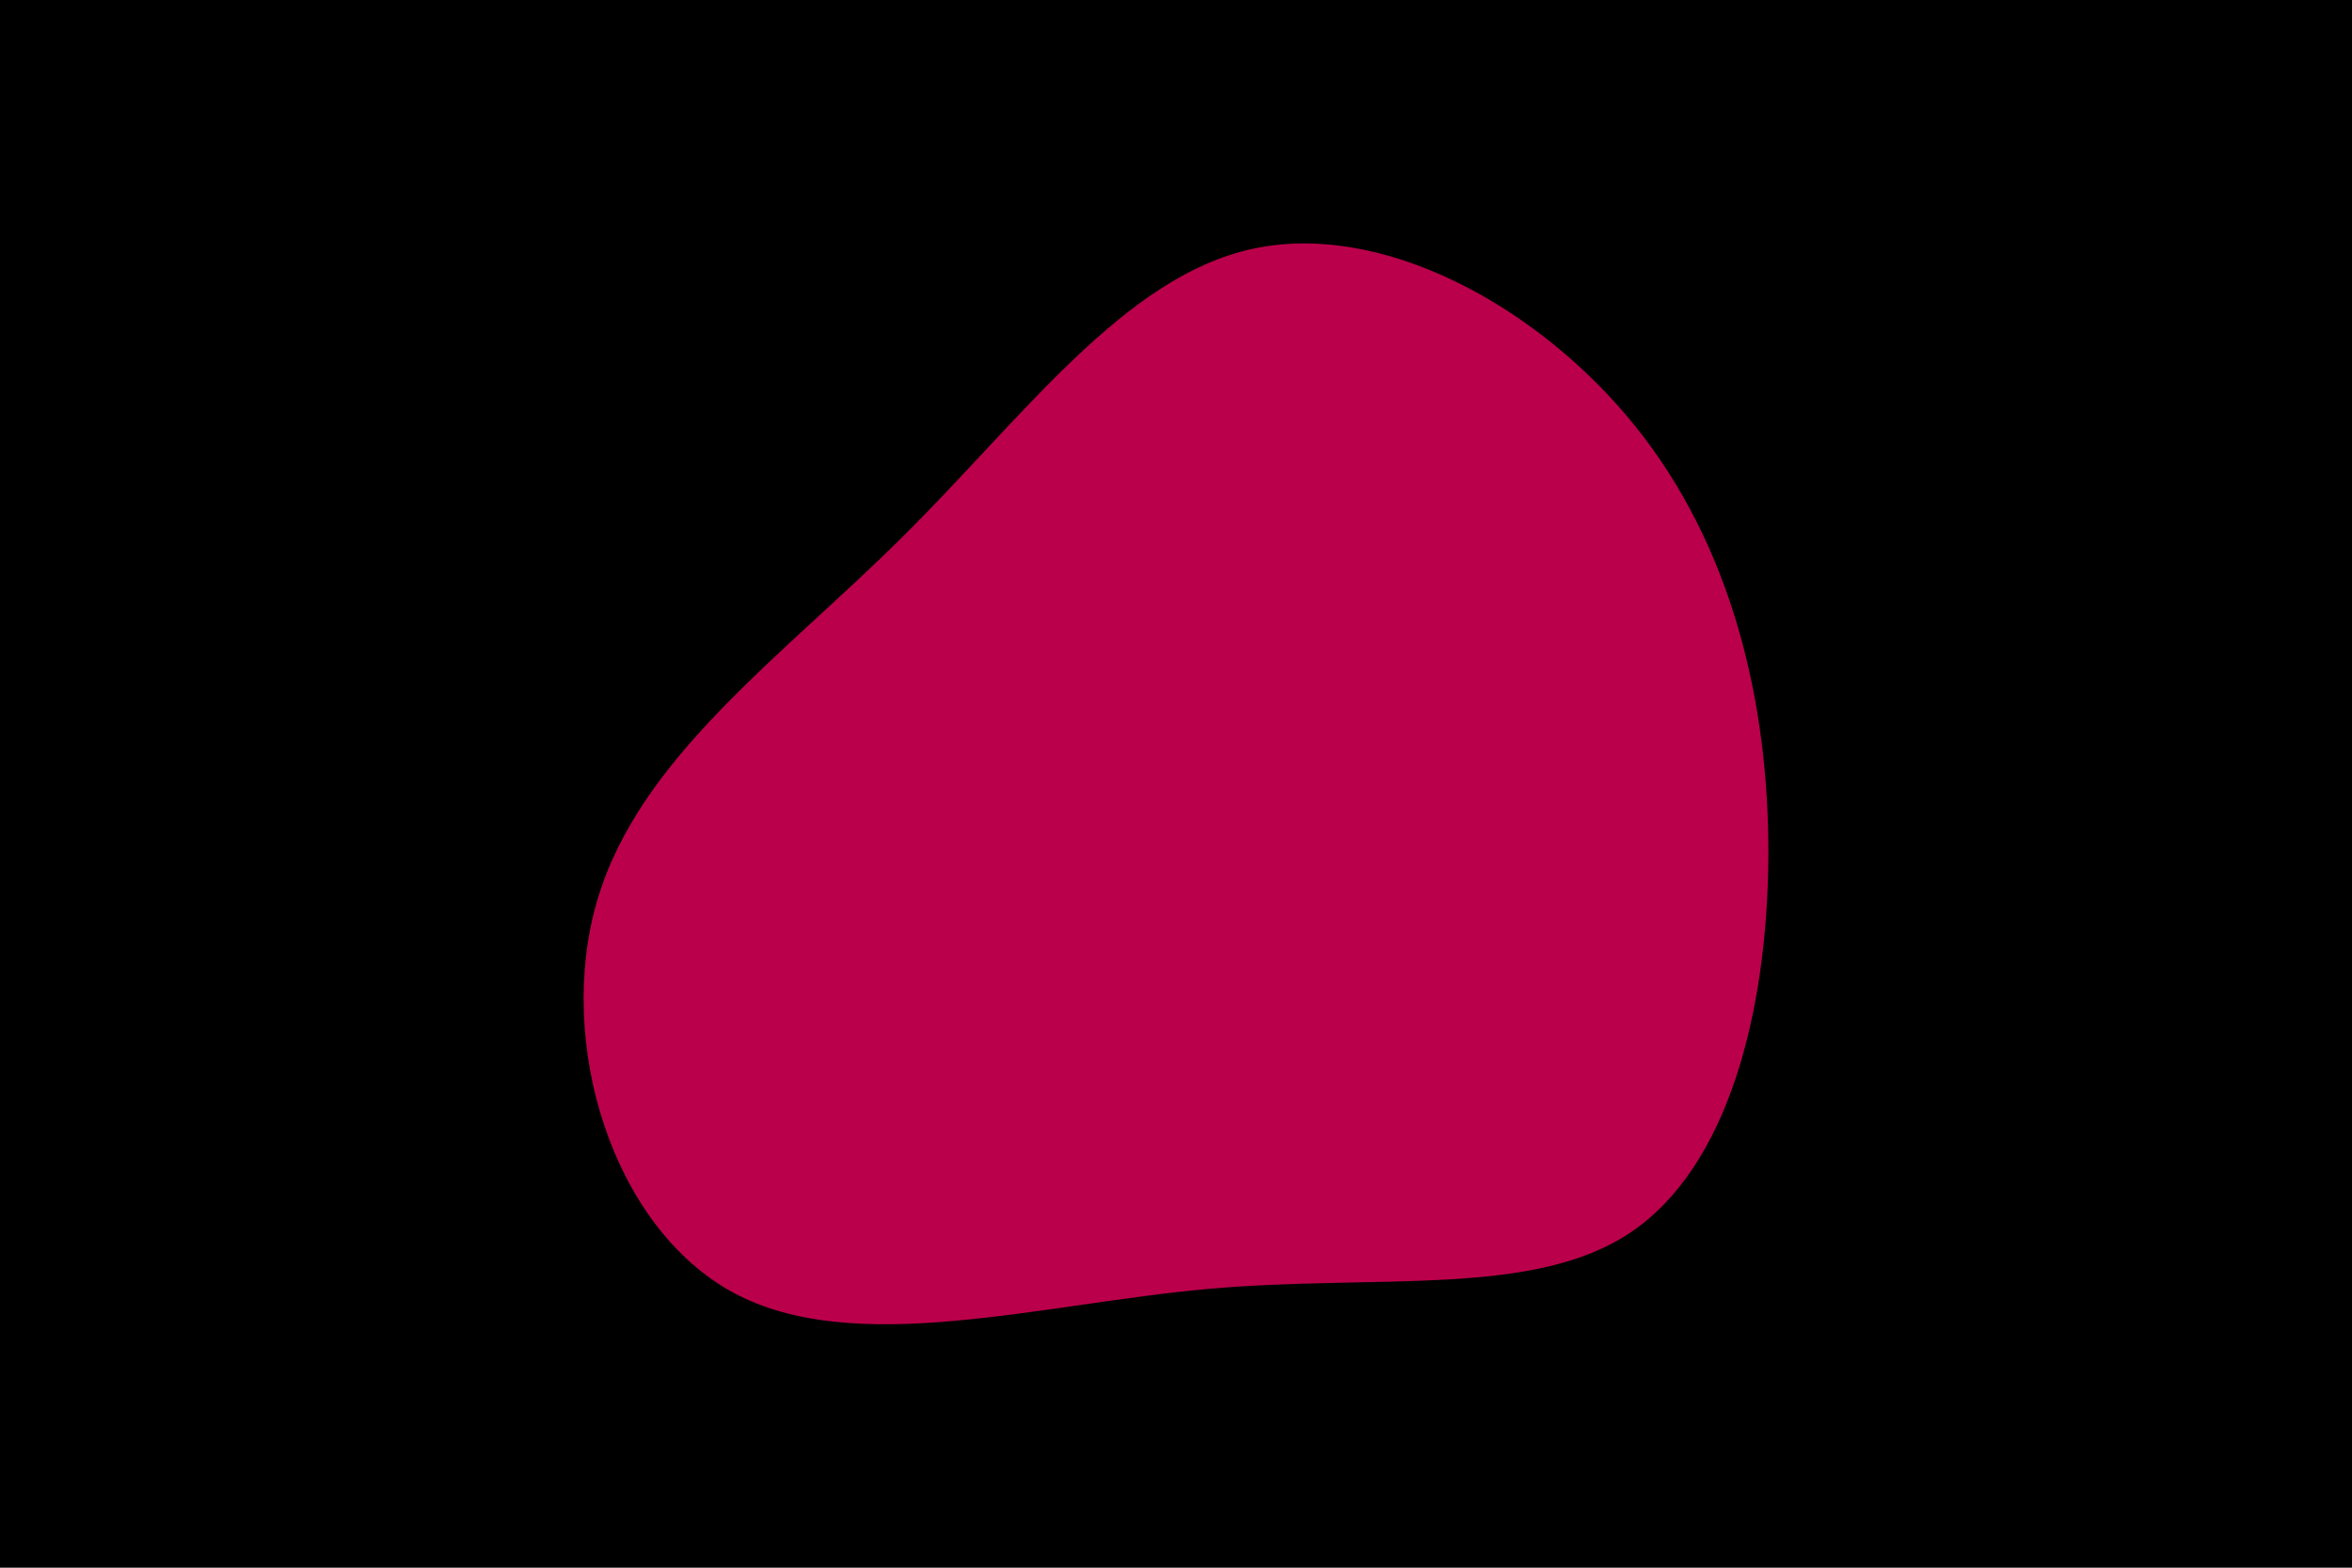<svg id="visual" viewBox="0 0 900 600" width="900" height="600" xmlns="http://www.w3.org/2000/svg" xmlns:xlink="http://www.w3.org/1999/xlink" version="1.1"><rect x="0" y="0" width="900" height="600" fill="#000000"></rect><g transform="translate(468.474 328.369)"><path d="M156.9 -165.7C194.1 -119.7 208.5 -59.9 208.2 -0.4C207.8 59.2 192.7 118.3 155.5 143.3C118.3 168.3 59.2 159.2 -5.8 164.9C-70.7 170.7 -141.4 191.4 -187.8 166.4C-234.1 141.4 -256 70.7 -239.9 16.1C-223.8 -38.4 -169.5 -76.8 -123.2 -122.8C-76.8 -168.8 -38.4 -222.4 10.7 -233.1C59.9 -243.9 119.7 -211.7 156.9 -165.7" fill="#BB004B"></path></g></svg>
